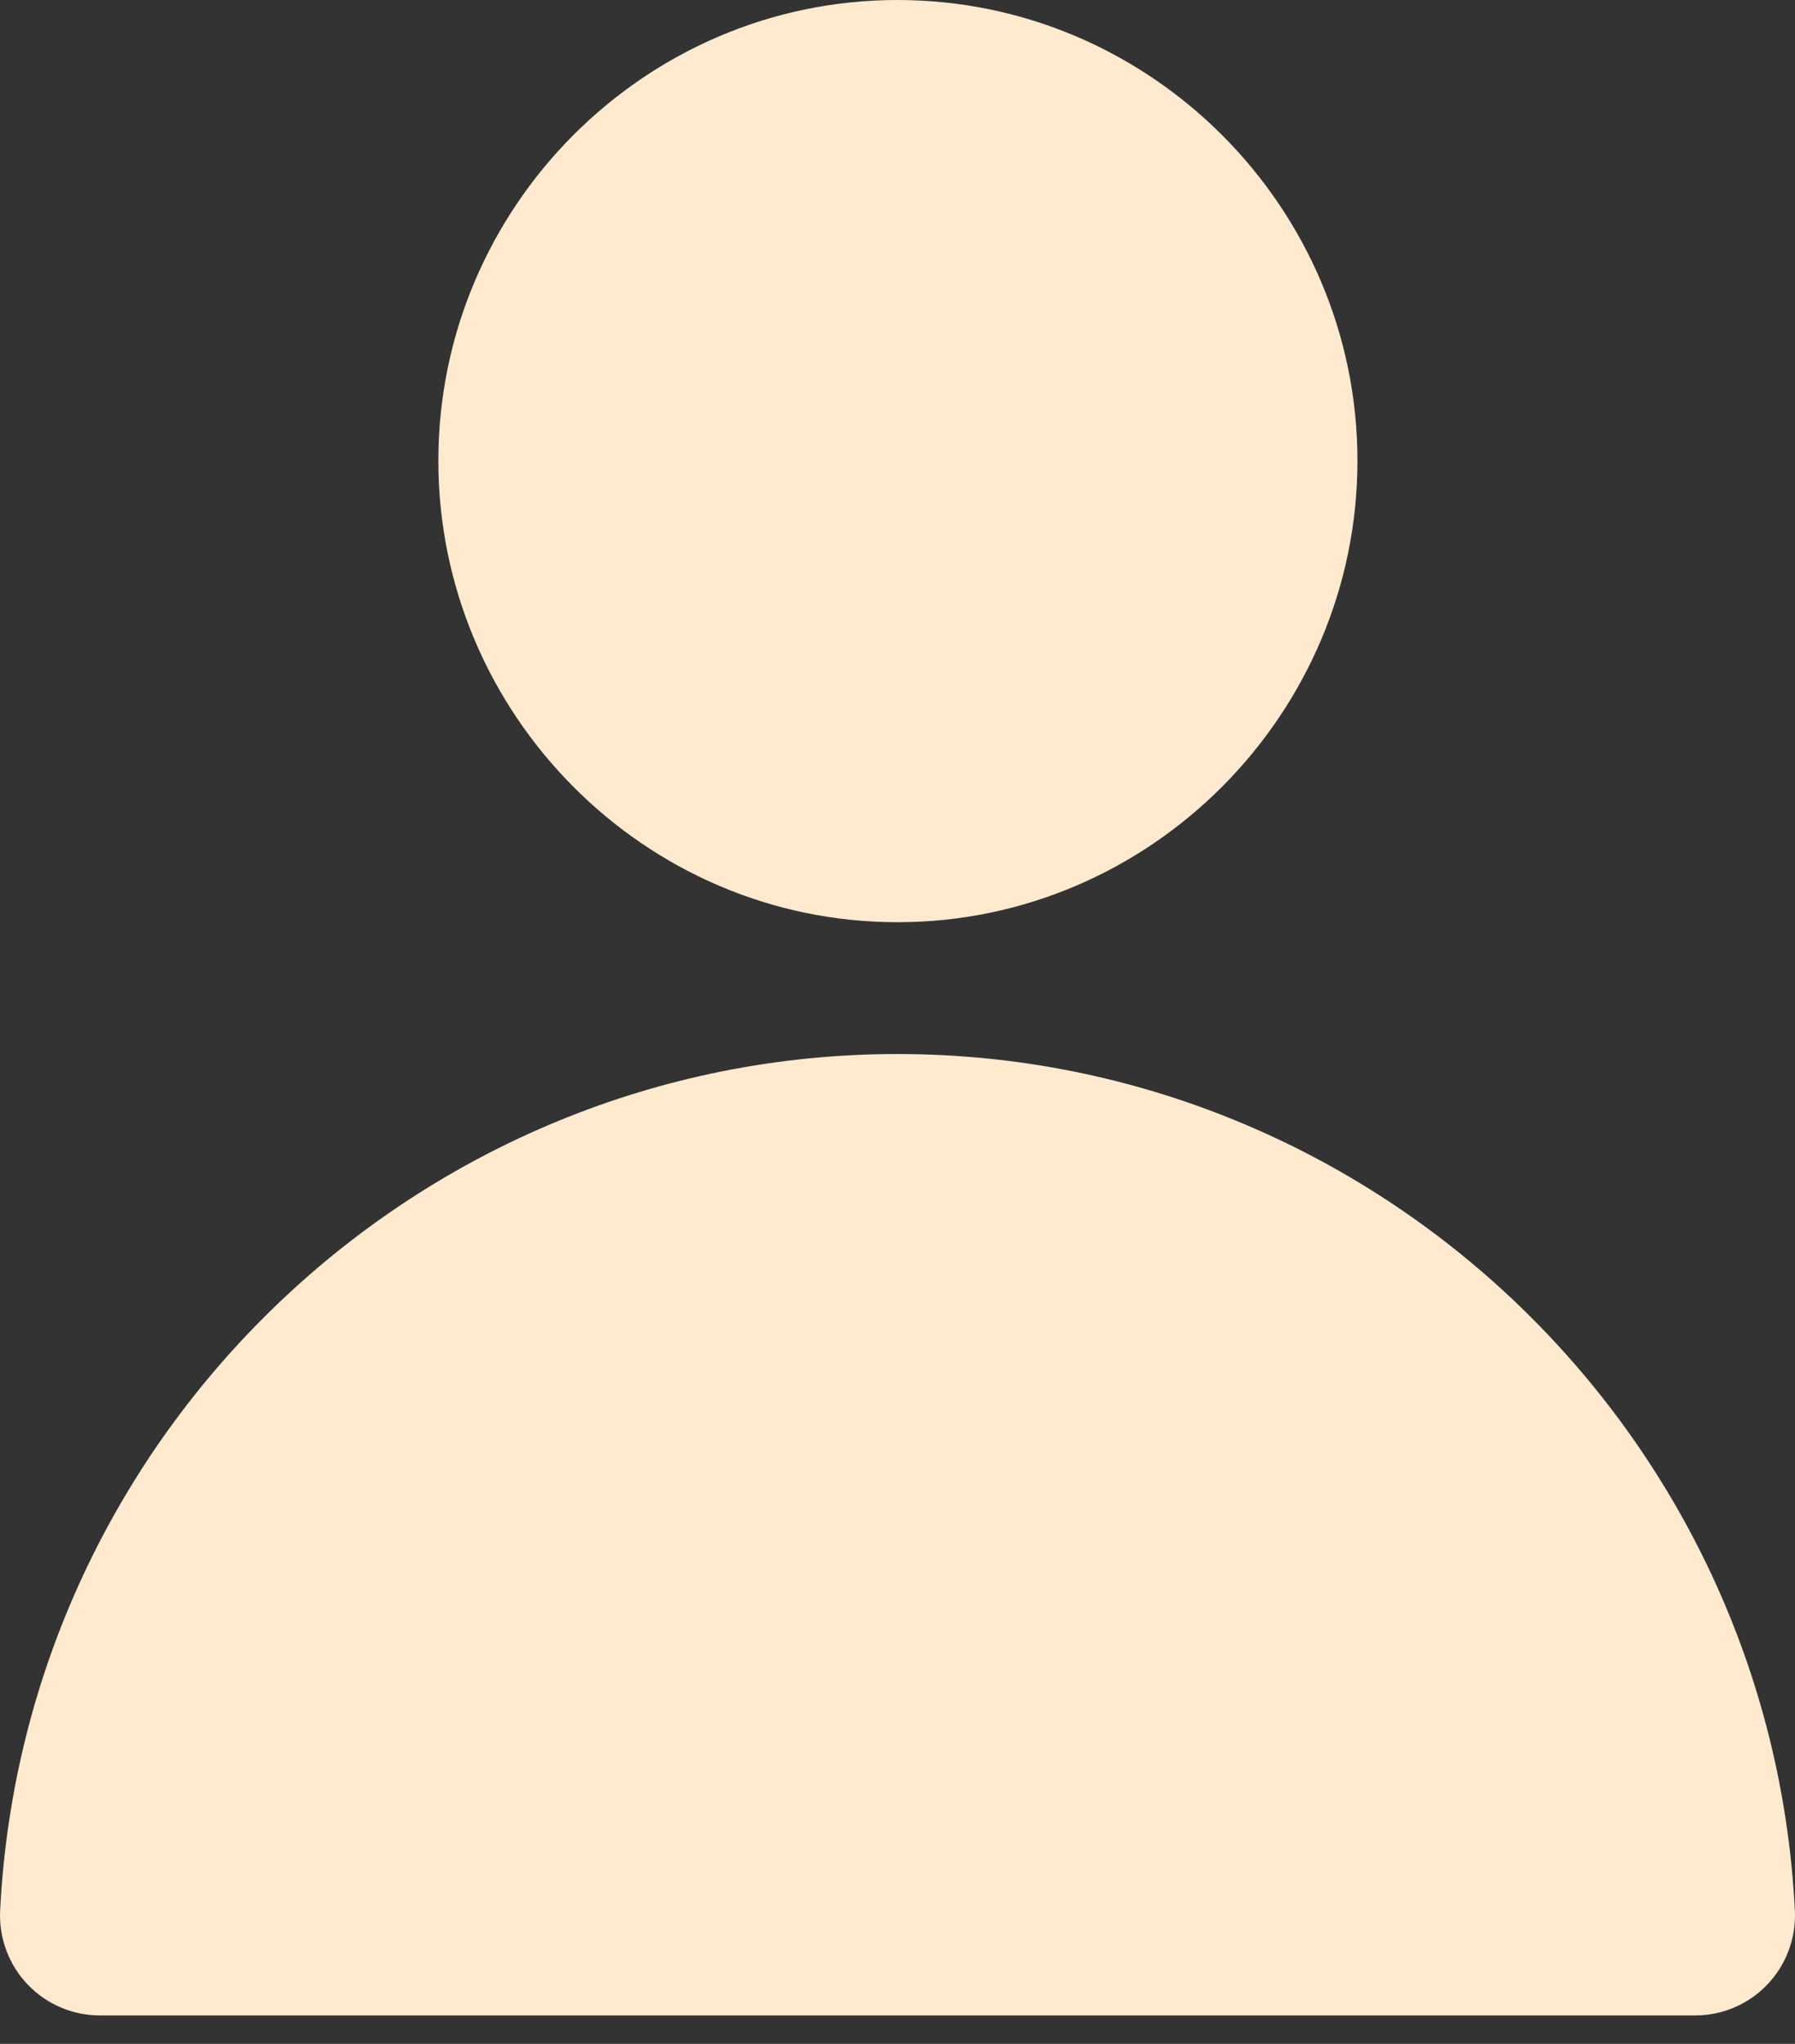<svg width="29" height="33" viewBox="0 0 29 33" fill="none" xmlns="http://www.w3.org/2000/svg">
<rect x="0" y="0" width="29" height="33" fill="#333333" stroke="none"/>
<path d="M14.475 17.018C6.765 17.032 0.387 23.137 0.002 30.851C-0.008 31.07 0.026 31.288 0.103 31.493C0.18 31.699 0.298 31.886 0.449 32.044C0.601 32.202 0.783 32.328 0.985 32.413C1.187 32.499 1.404 32.542 1.623 32.541H27.389C27.608 32.541 27.823 32.496 28.023 32.41C28.224 32.324 28.405 32.198 28.555 32.04C28.705 31.882 28.822 31.695 28.898 31.491C28.974 31.286 29.008 31.069 28.998 30.851C28.613 23.127 22.22 17.019 14.5 17.018H14.475Z" fill="#FFE9CF"/>
<path d="M14.5 0C10.414 0 7.082 3.348 7.082 7.439C7.082 11.53 10.414 14.89 14.5 14.89C18.587 14.89 21.931 11.53 21.931 7.439C21.931 3.348 18.587 0 14.5 0Z" fill="#FFE9CF"/>
</svg>
